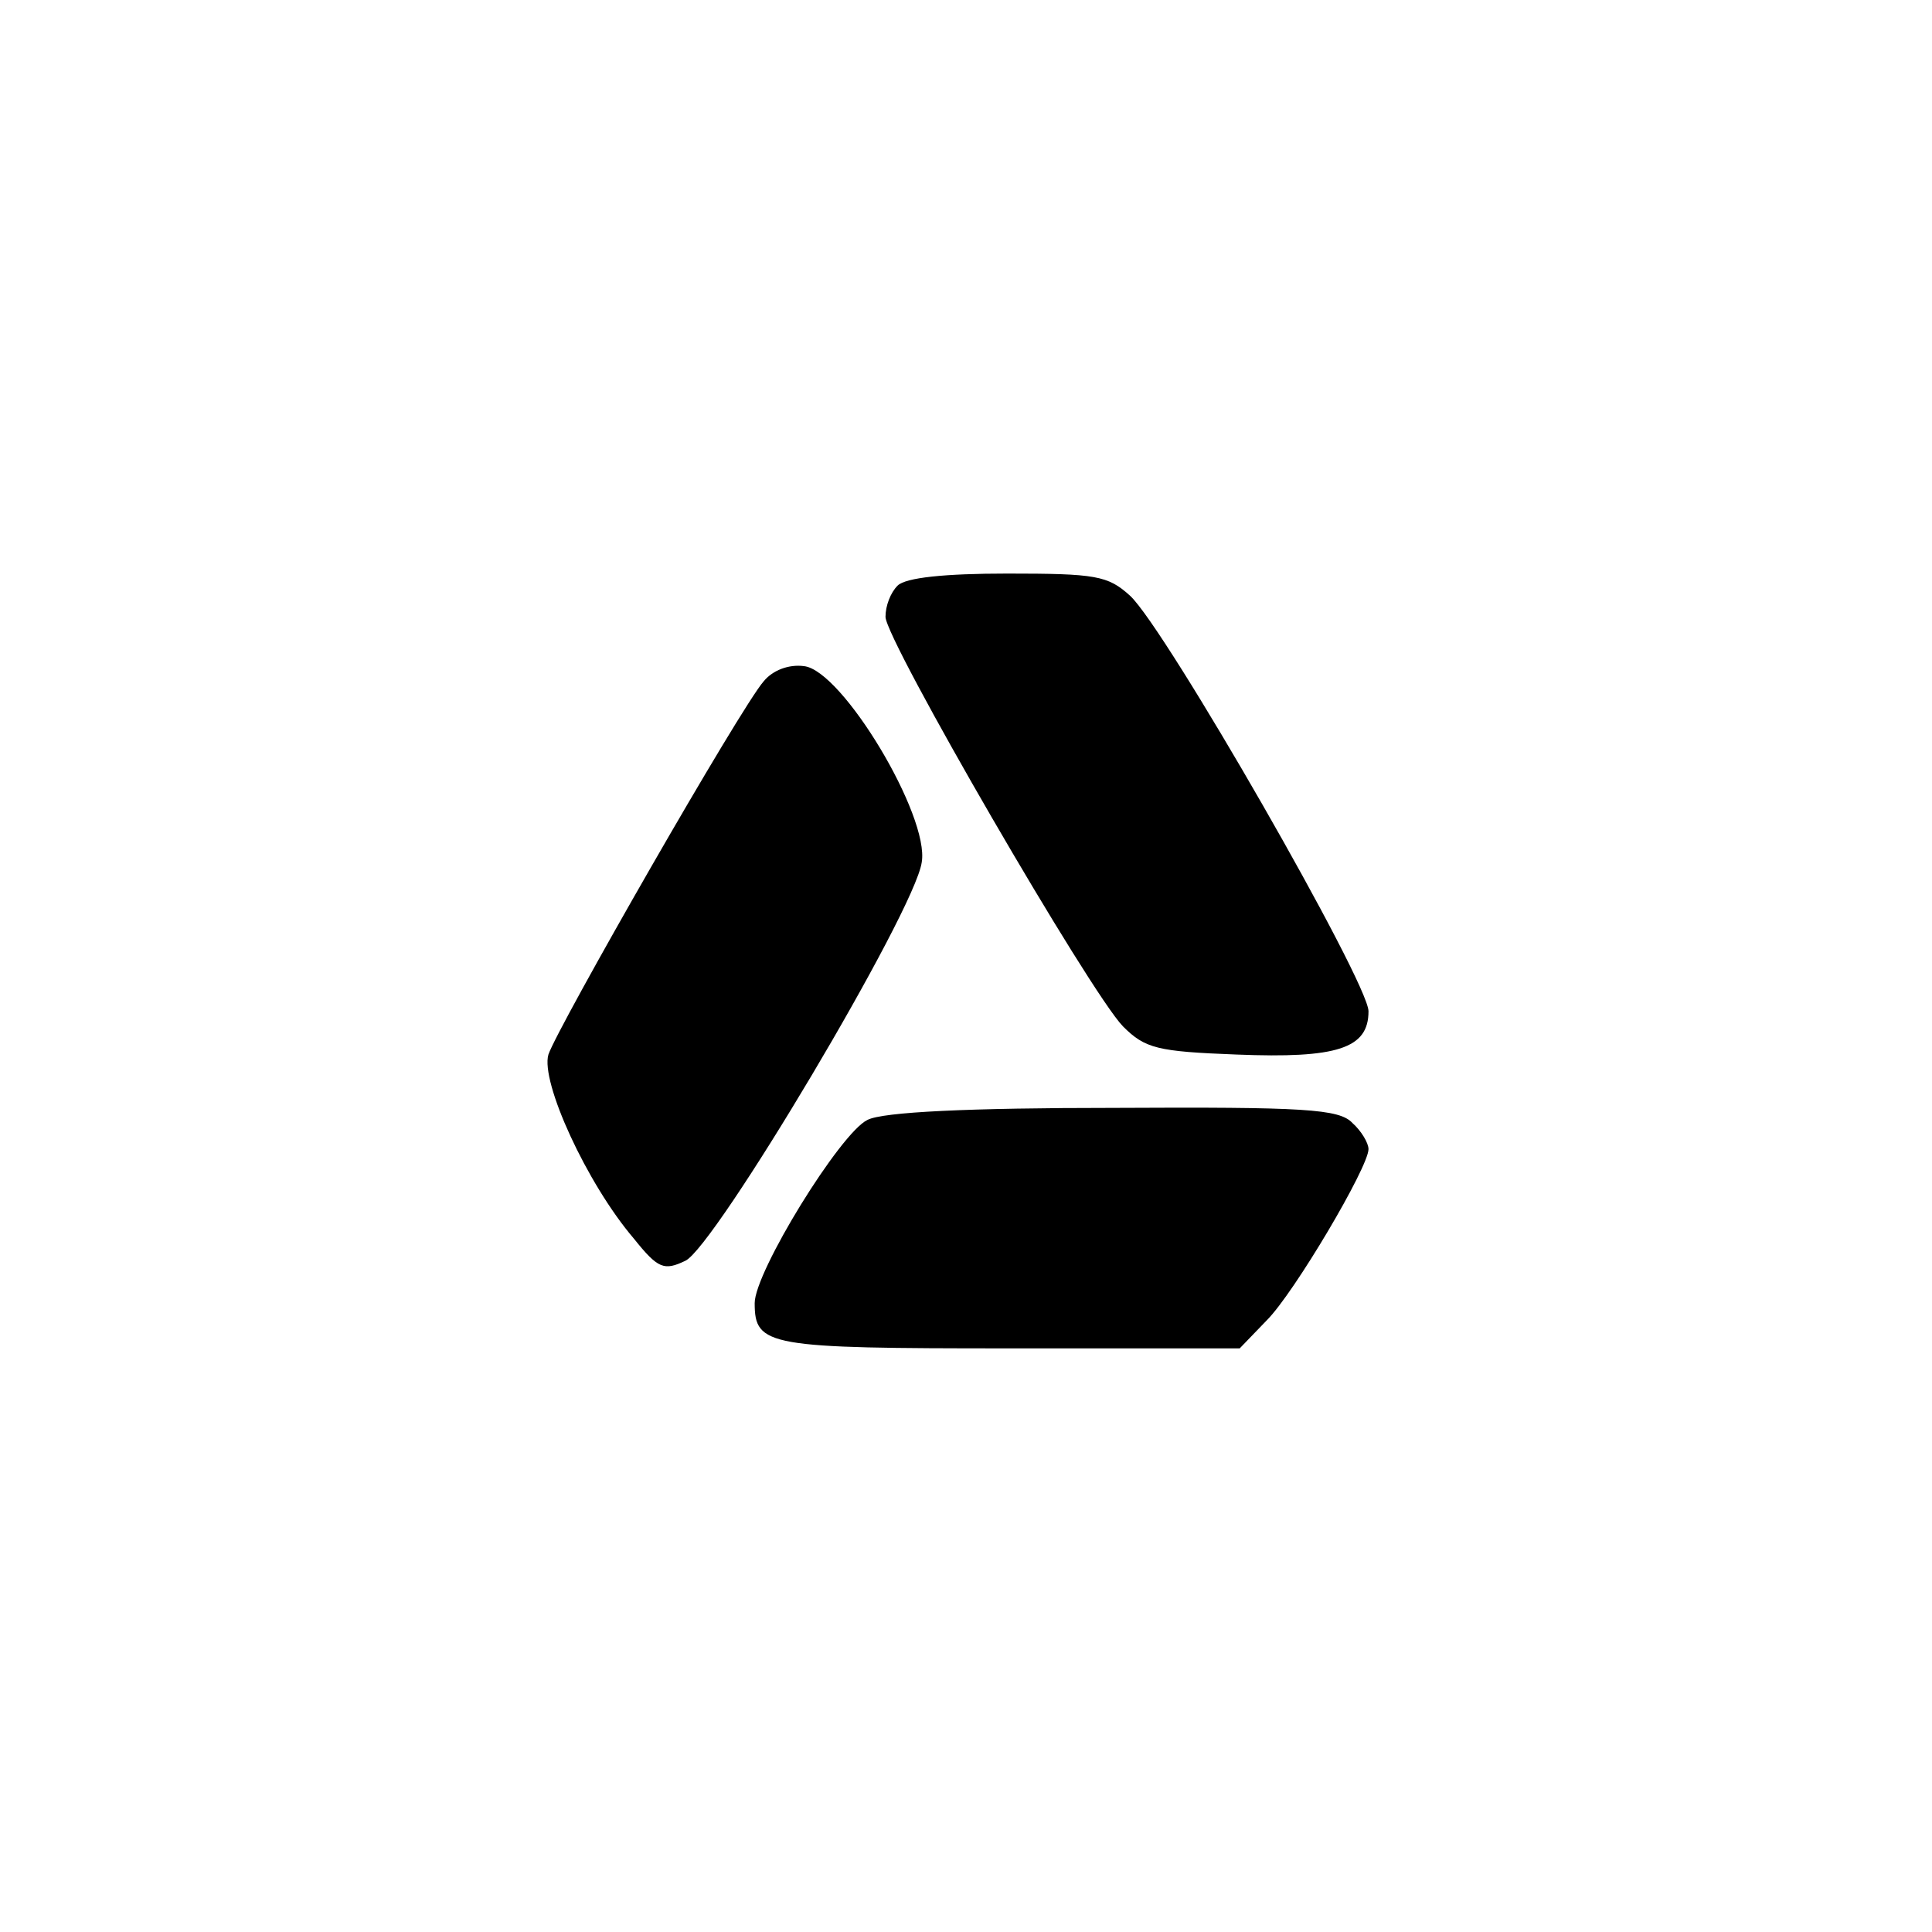 <?xml version="1.0" standalone="no"?>
<!DOCTYPE svg PUBLIC "-//W3C//DTD SVG 20010904//EN"
 "http://www.w3.org/TR/2001/REC-SVG-20010904/DTD/svg10.dtd">
<svg version="1.0" xmlns="http://www.w3.org/2000/svg"
 width="192pt" height="192pt" viewBox="0 0 192 192"
 preserveAspectRatio="xMidYMid meet">
<g transform="translate(0,192) scale(0.1,-0.1)"
fill="#000000" stroke="none">
811 c445 -92 729 -532 635 -987 -62 -301 -295 -546 -601 -630 -91 -26 -329
-26 -420 0 -291 80 -516 305 -596 596 -26 91 -26 329 0 420 120 433 542 692
982 601z"/>
<path d="M892 1338 c-7 -7 -12 -20 -12 -31 0 -23 203 -373 236 -407 22 -22 34
-25 113 -28 100 -4 131 6 131 43 0 29 -202 381 -237 413 -22 20 -34 22 -122
22 -62 0 -101 -4 -109 -12z"/>
<path d="M759 1243 c-23 -26 -205 -344 -214 -371 -8 -27 38 -128 85 -183 24
-30 30 -32 51 -22 29 13 228 347 235 396 8 46 -79 191 -117 195 -15 2 -31 -4
-40 -15z"/>
<path d="M862 807 c-27 -13 -112 -151 -112 -182 0 -43 13 -45 253 -45 l229 0
27 28 c27 27 101 152 101 170 0 6 -7 18 -16 26 -13 14 -48 16 -237 15 -143 0
-230 -4 -245 -12z"/>
</g>
</svg>
